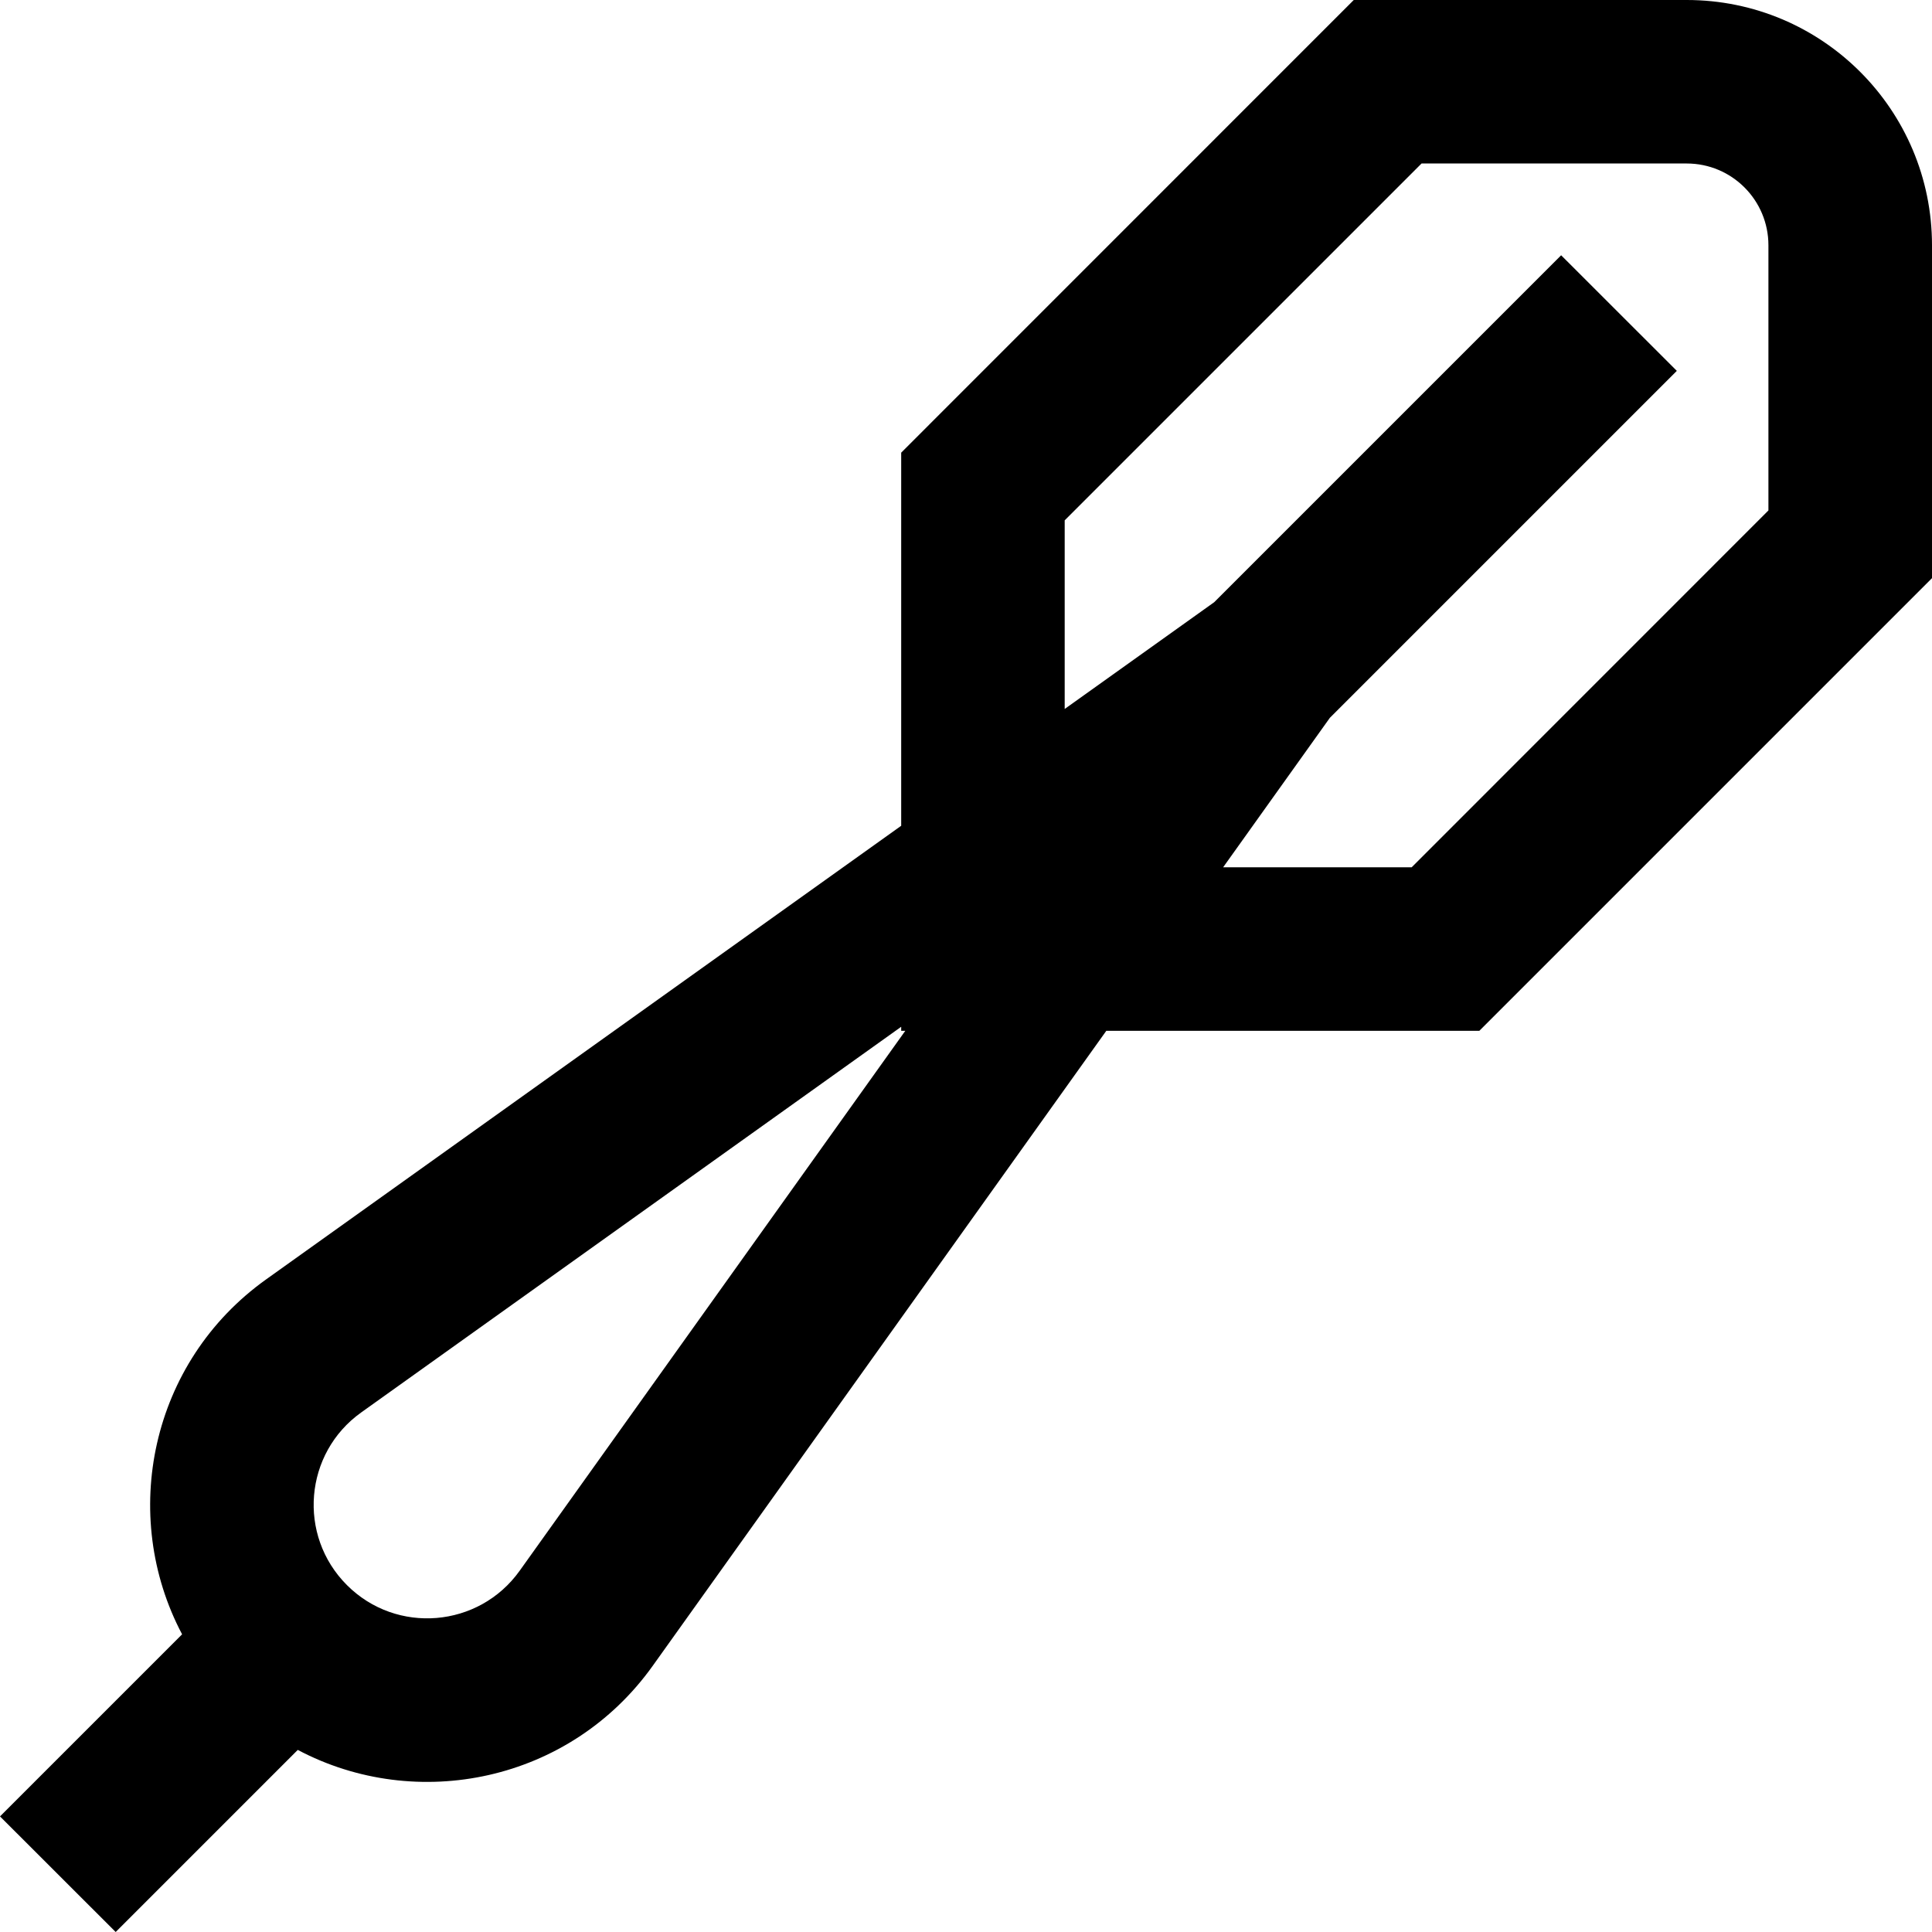 <svg width="24" height="24" viewBox="0 0 24 24" fill="none" xmlns="http://www.w3.org/2000/svg">
<g clip-path="url(#clip0)">
<path fill-rule="evenodd" clip-rule="evenodd" d="M11.195 5.623L16.817 0H20.953C22.636 0 24 1.364 24 3.047V7.182L18.377 12.805H13.743L8.108 20.694C7.078 22.136 5.175 22.52 3.699 21.738L1.437 24L0 22.564L2.262 20.302C1.481 18.825 1.865 16.922 3.306 15.893L11.195 10.258V5.623ZM15.083 7.481L13.226 8.807L13.226 6.464L17.659 2.031H20.953C21.514 2.031 21.968 2.486 21.968 3.047V6.341L17.536 10.774H15.194L16.52 8.917L20.83 4.607L19.393 3.171L15.083 7.481ZM11.195 12.755L4.487 17.546C3.778 18.052 3.693 19.074 4.31 19.691C4.926 20.307 5.948 20.222 6.455 19.513L11.246 12.805H11.195V12.755Z" fill="black"/>
</g>
<defs>
<clipPath id="clip0">
<rect width="24" height="24" fill="white"/>
</clipPath>
</defs>
</svg>

